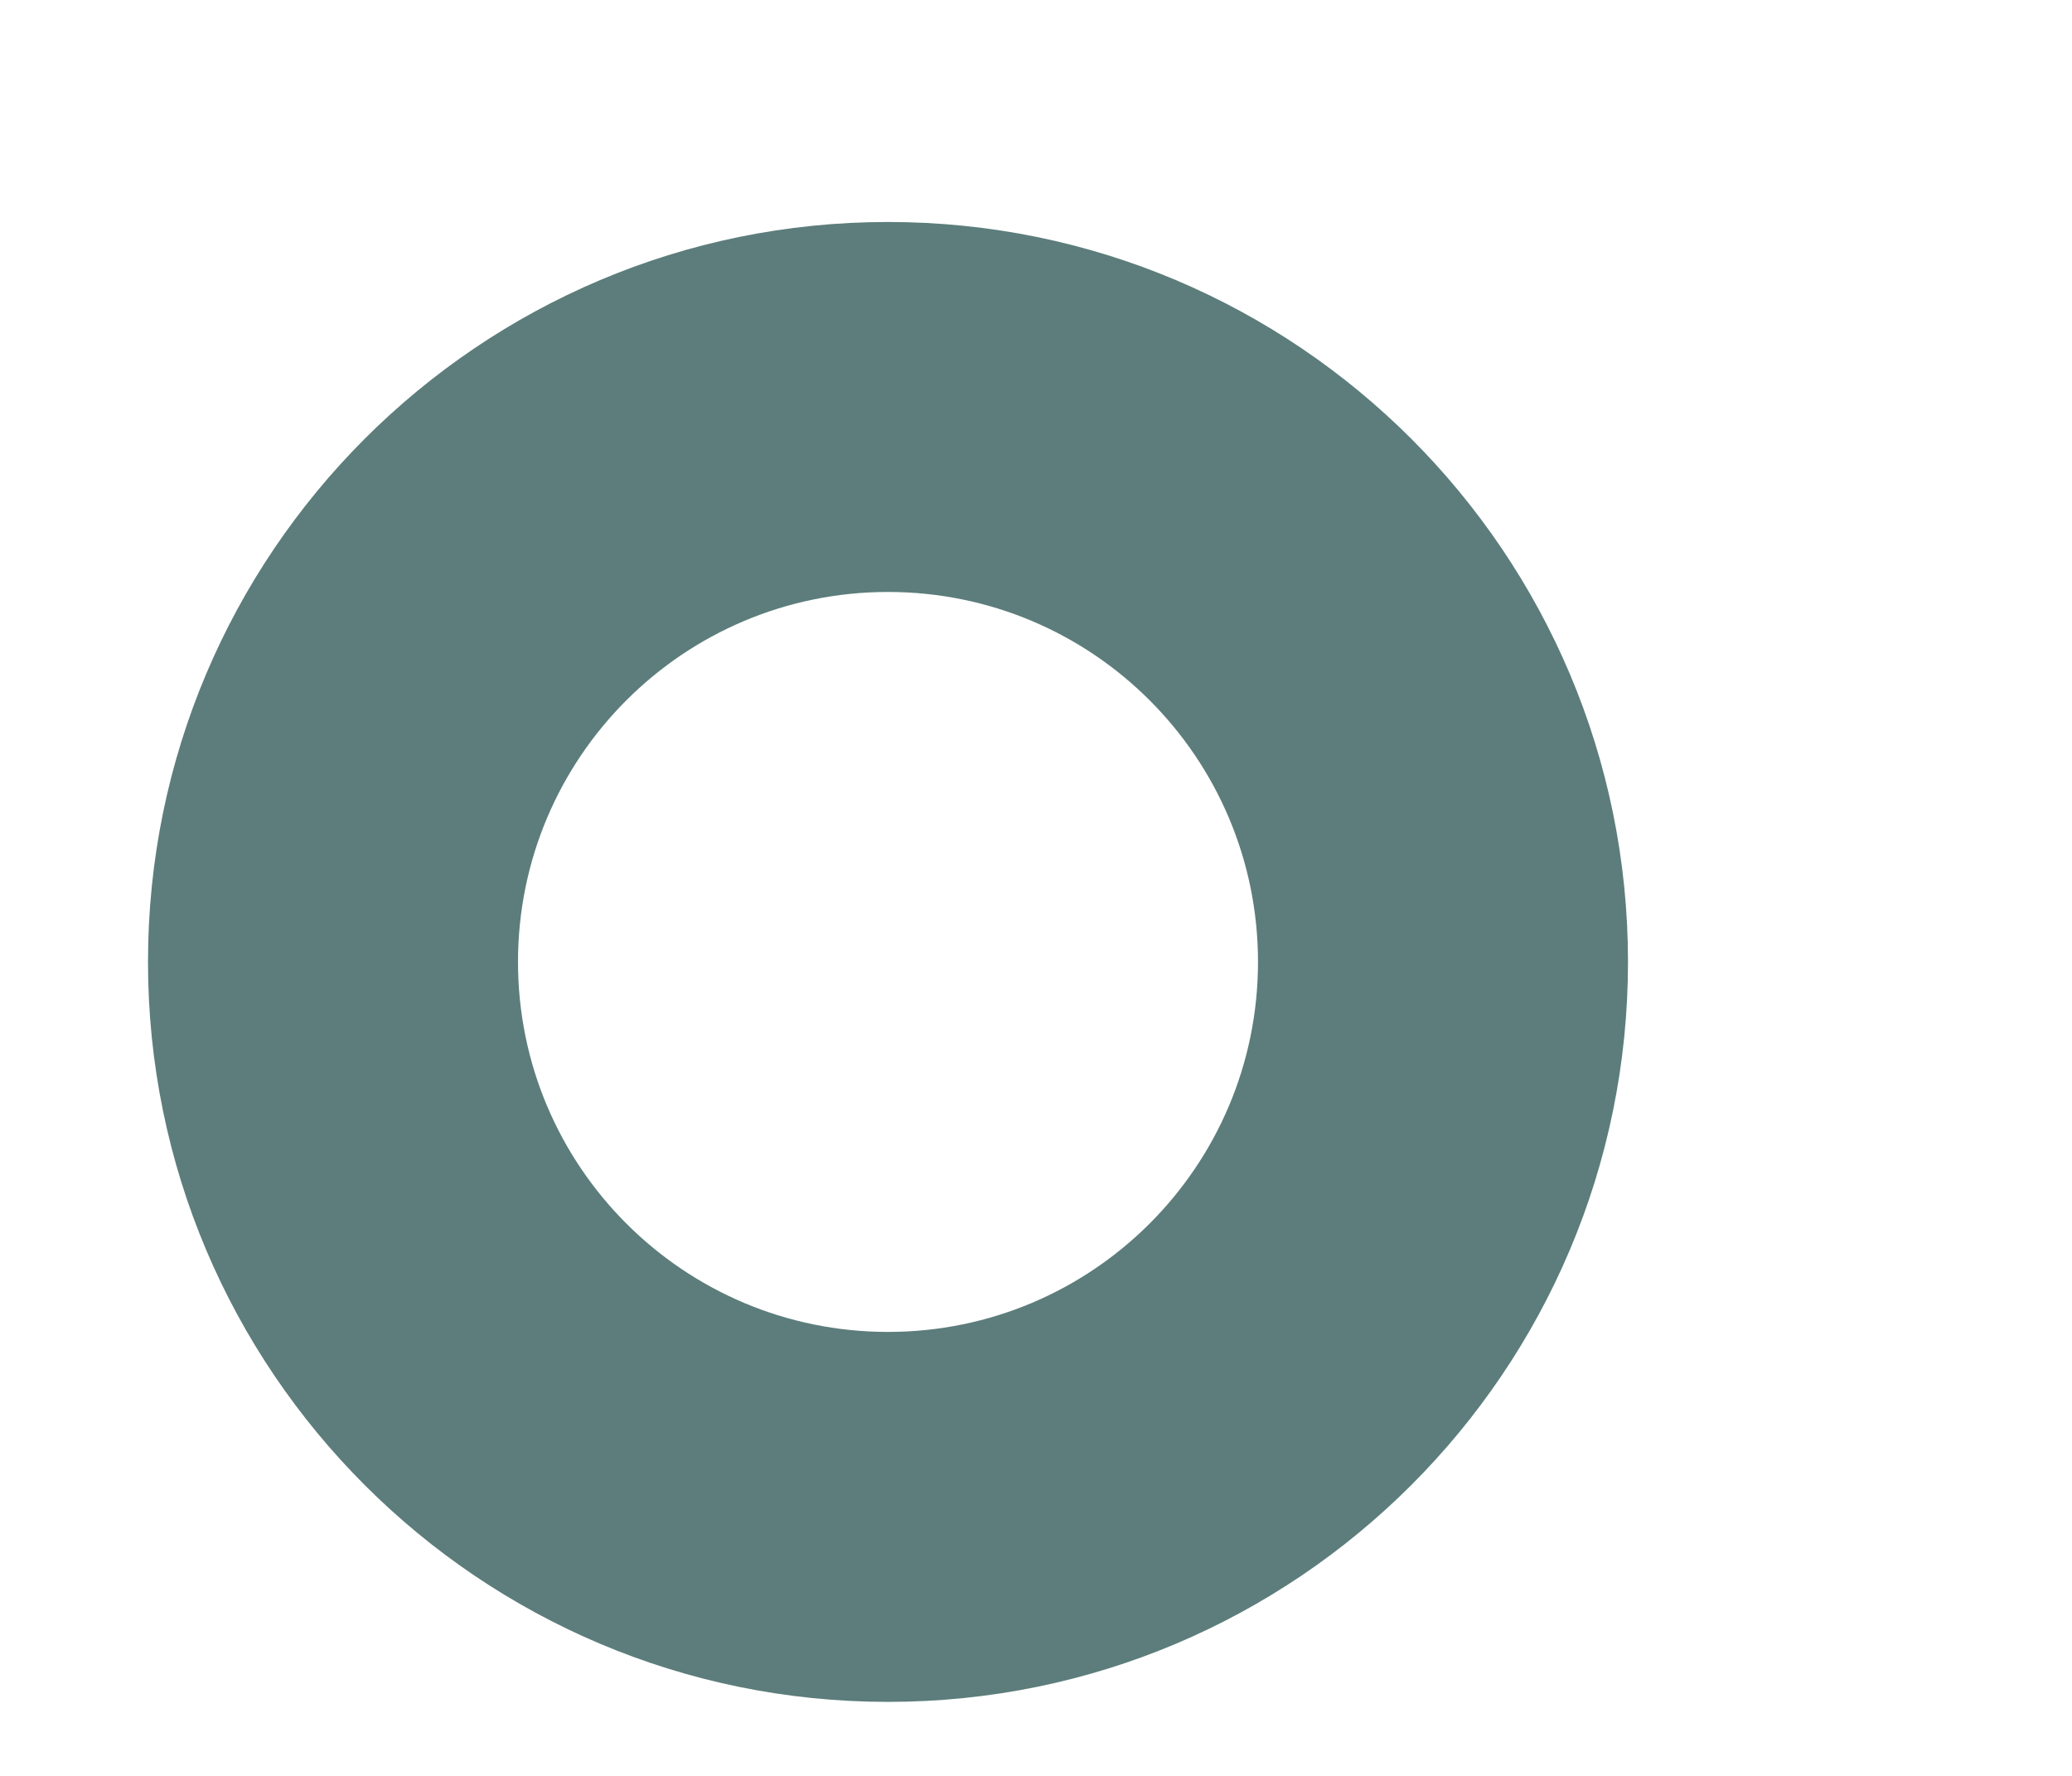 <?xml version="1.0" encoding="UTF-8"?>
<svg width="14px" height="12px" viewBox="0 0 14 12" version="1.1" xmlns="http://www.w3.org/2000/svg" xmlns:xlink="http://www.w3.org/1999/xlink">
    <!-- Generator: Sketch 62 (91390) - https://sketch.com -->
    <title>list-mark-2</title>
    <desc>Created with Sketch.</desc>
    <g id="list-mark-2" stroke="none" stroke-width="1" fill="none" fill-rule="evenodd">
        <path d="M6,1.5 C8.761,1.5 11,3.739 11,6.5 C11,9.261 8.761,11.5 6,11.5 C3.239,11.5 1,9.261 1,6.5 C1,3.739 3.239,1.5 6,1.5 Z M6,4 C4.619,4 3.5,5.119 3.5,6.5 C3.5,7.881 4.619,9 6,9 C7.381,9 8.5,7.881 8.5,6.5 C8.5,5.119 7.381,4 6,4 Z" id="Combined-Shape" fill="#5C7D7B"></path>
    </g>
</svg>